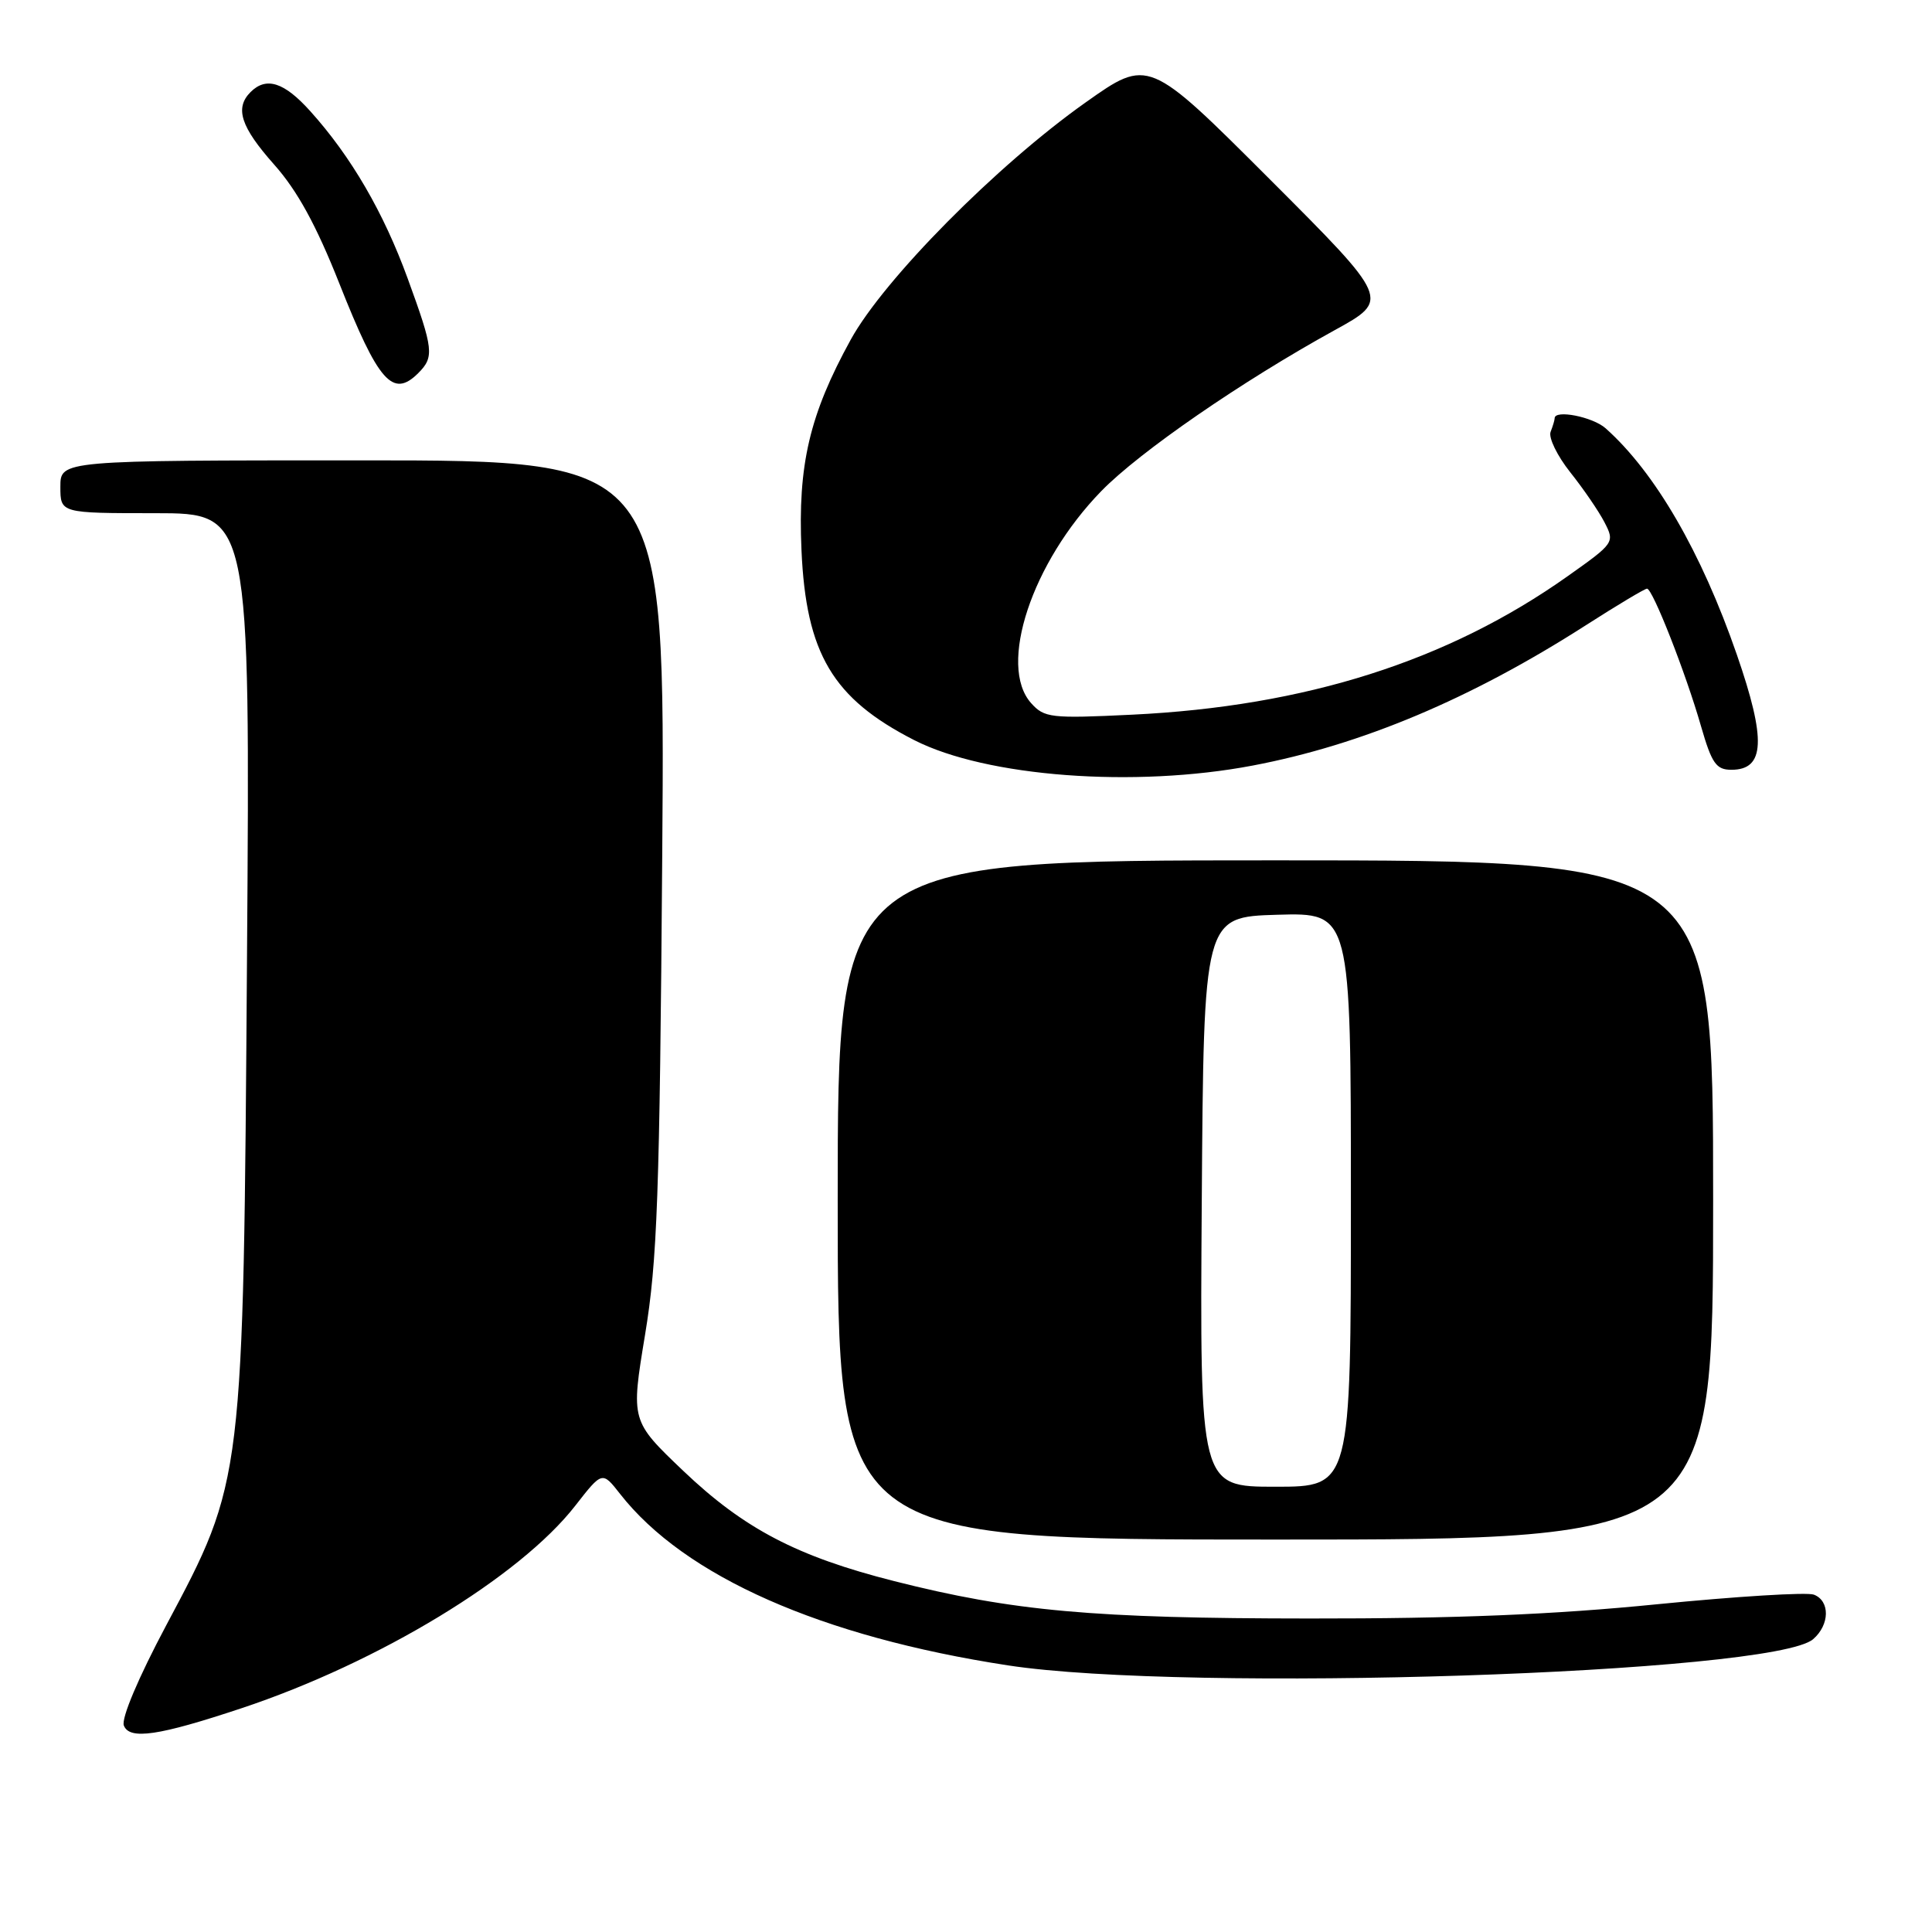 <?xml version="1.0" encoding="UTF-8" standalone="no"?>
<!DOCTYPE svg PUBLIC "-//W3C//DTD SVG 1.1//EN" "http://www.w3.org/Graphics/SVG/1.1/DTD/svg11.dtd" >
<svg xmlns="http://www.w3.org/2000/svg" xmlns:xlink="http://www.w3.org/1999/xlink" version="1.1" viewBox="0 0 256 256">
 <g >
 <path fill="currentColor"
d=" M 32.00 226.35 C 50.16 220.31 68.87 208.96 76.23 199.51 C 79.80 194.93 79.80 194.93 82.17 197.96 C 90.72 208.88 108.82 216.88 133.55 220.67 C 157.27 224.31 234.95 221.78 240.25 217.20 C 242.46 215.29 242.51 212.13 240.35 211.30 C 239.44 210.95 230.10 211.53 219.60 212.57 C 205.93 213.94 192.82 214.48 173.50 214.46 C 144.87 214.45 134.21 213.49 118.50 209.51 C 105.62 206.25 98.59 202.57 90.54 194.90 C 83.59 188.27 83.59 188.27 85.47 176.88 C 87.10 167.03 87.41 158.49 87.75 113.25 C 88.14 61.00 88.14 61.00 48.07 61.00 C 8.00 61.00 8.00 61.00 8.00 64.50 C 8.00 68.00 8.00 68.00 20.58 68.00 C 33.15 68.00 33.15 68.00 32.73 126.75 C 32.24 196.51 32.29 196.10 22.00 215.41 C 18.34 222.29 16.05 227.70 16.41 228.64 C 17.16 230.57 21.00 230.01 32.00 226.35 Z  M 227.00 159.00 C 227.00 114.00 227.00 114.00 169.00 114.00 C 111.00 114.00 111.00 114.00 111.00 159.00 C 111.00 204.00 111.00 204.00 169.00 204.00 C 227.00 204.00 227.00 204.00 227.00 159.00 Z  M 165.99 101.44 C 180.42 98.70 194.88 92.62 210.10 82.87 C 214.28 80.19 217.94 78.00 218.24 78.00 C 218.98 78.00 223.38 89.19 225.40 96.25 C 226.82 101.16 227.40 102.00 229.42 102.00 C 233.87 102.00 234.05 98.03 230.14 86.74 C 225.43 73.14 219.30 62.58 212.75 56.75 C 211.04 55.23 206.00 54.24 206.00 55.42 C 206.00 55.65 205.76 56.47 205.46 57.23 C 205.17 58.00 206.34 60.40 208.06 62.57 C 209.78 64.73 211.83 67.71 212.60 69.20 C 213.98 71.87 213.92 71.96 207.75 76.33 C 191.87 87.59 173.01 93.59 150.00 94.70 C 139.23 95.22 138.38 95.12 136.63 93.17 C 132.19 88.21 136.72 74.53 145.93 65.07 C 151.01 59.86 164.57 50.51 176.85 43.75 C 184.20 39.71 184.20 39.71 168.19 23.69 C 152.17 7.68 152.17 7.68 143.84 13.58 C 132.08 21.90 117.14 36.99 112.73 45.00 C 107.26 54.95 105.70 61.59 106.20 72.89 C 106.80 86.60 110.34 92.56 121.14 98.07 C 130.69 102.94 150.31 104.42 165.99 101.44 Z  M 55.43 49.43 C 57.56 47.29 57.45 46.30 54.02 36.90 C 50.83 28.15 46.53 20.75 41.13 14.75 C 37.66 10.88 35.28 10.12 33.20 12.20 C 31.08 14.32 31.90 16.82 36.32 21.80 C 39.40 25.26 41.90 29.83 44.97 37.58 C 50.14 50.64 52.05 52.81 55.43 49.43 Z  M 159.24 159.25 C 159.50 121.50 159.50 121.50 169.25 121.21 C 179.00 120.93 179.00 120.93 179.00 158.96 C 179.00 197.00 179.00 197.00 168.99 197.00 C 158.98 197.00 158.98 197.00 159.24 159.25 Z "/>
</g>
</svg>